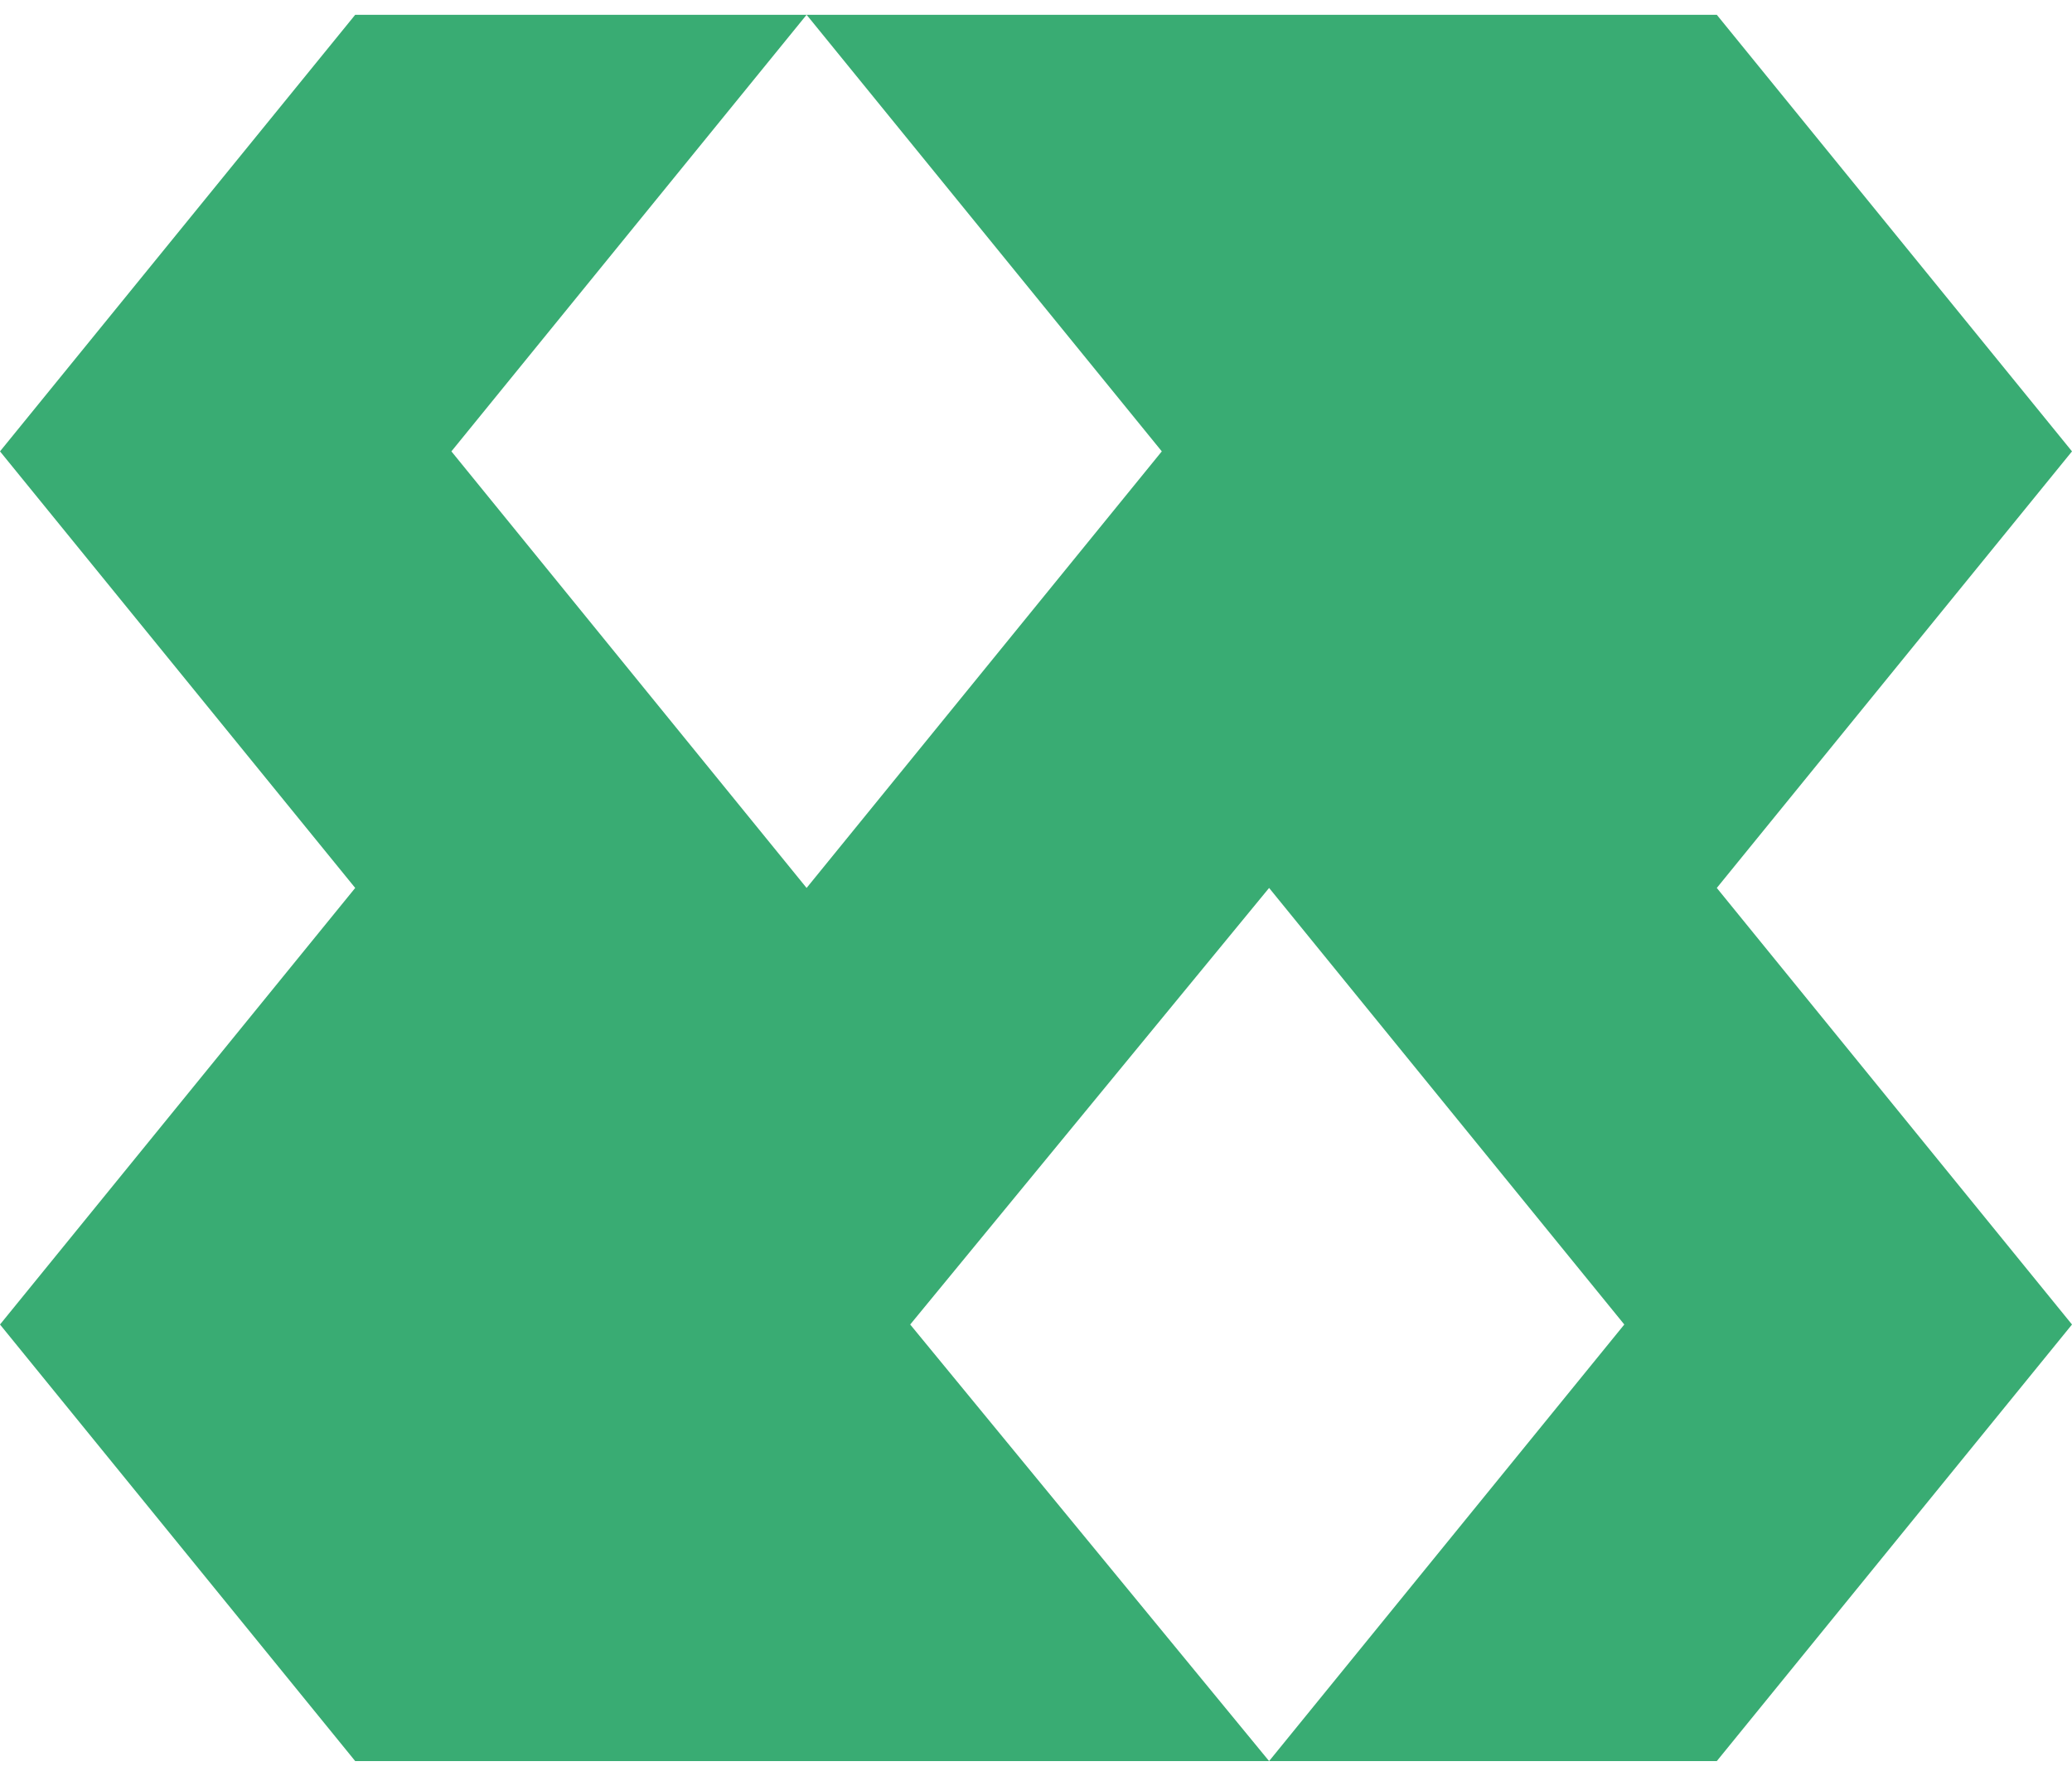 <svg width="56" height="48" viewBox="0 0 56 48" fill="none" xmlns="http://www.w3.org/2000/svg">
<path d="M56 12.2L46.4 0.4H21.8L31.4 12.2L21.8 24L12.2 12.2L21.8 0.4H9.6L0 12.2L9.6 24L0 35.8L9.6 47.6H34.3L24.6 35.8L34.3 24L43.9 35.8L34.3 47.6H46.4L56 35.8L46.4 24L56 12.2Z" fill="#39AC73"/>
</svg>
